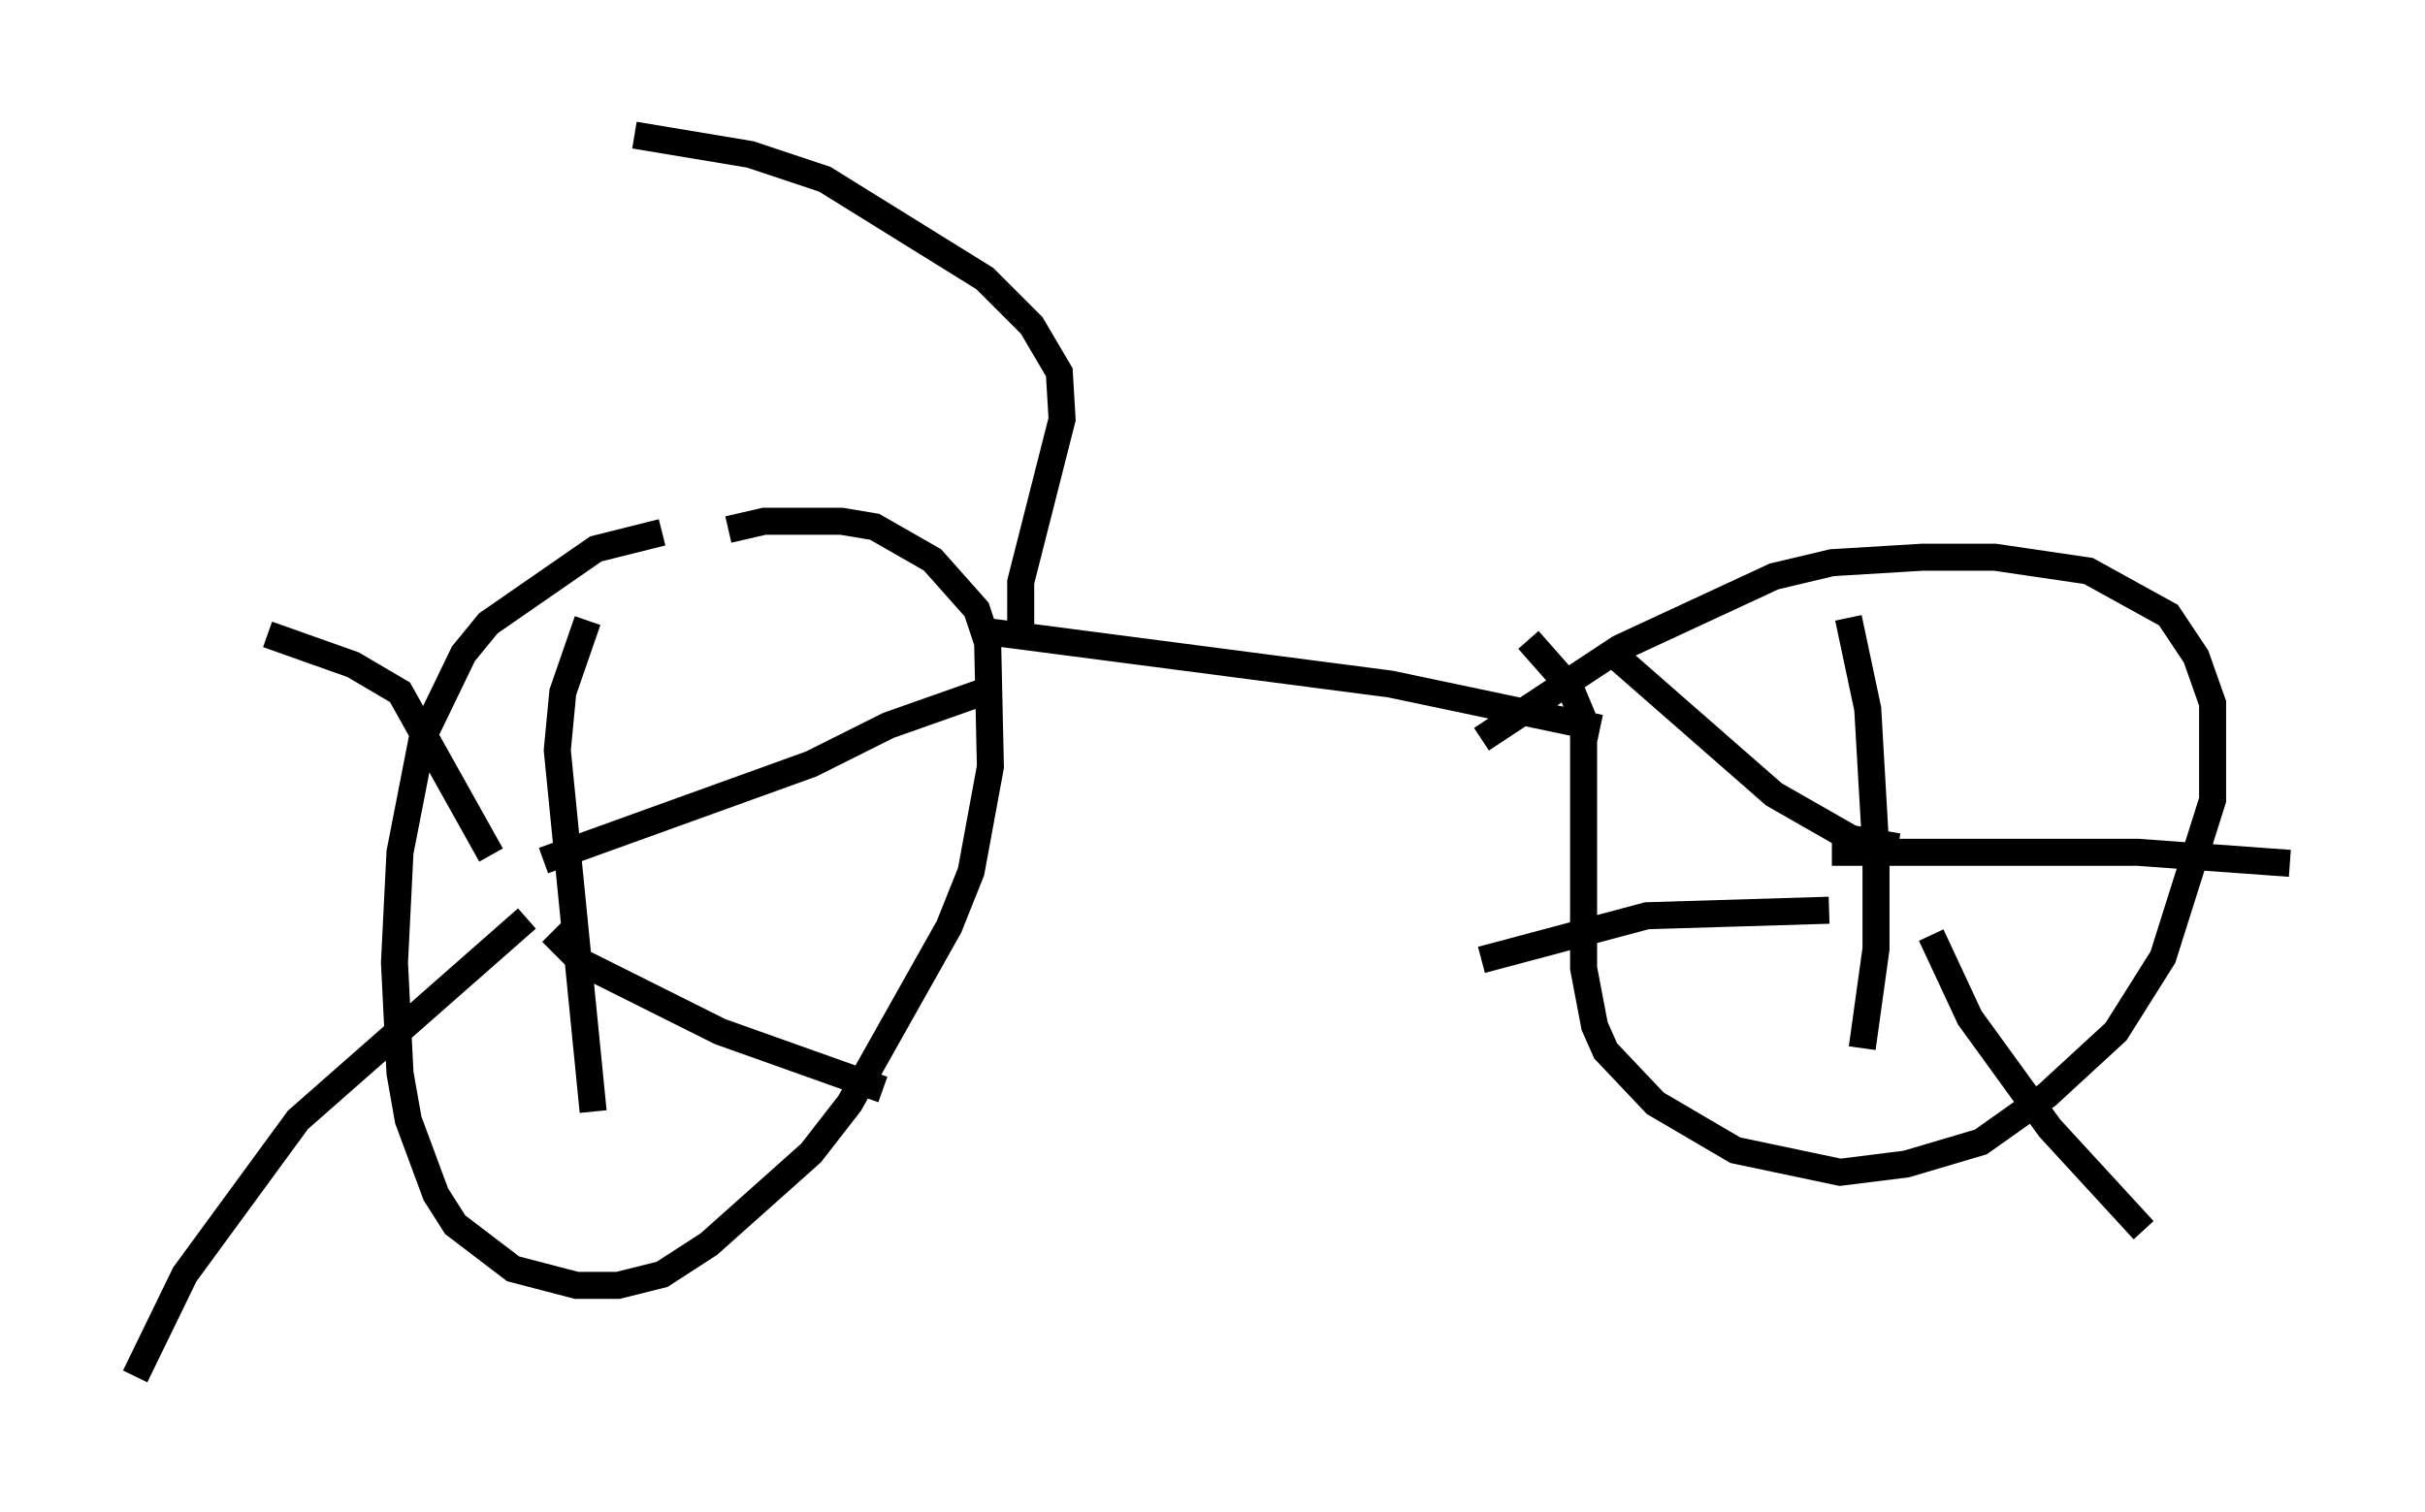 <?xml version="1.0" encoding="utf-8" ?>
<svg baseProfile="full" height="55.938" version="1.1" width="89.728" xmlns="http://www.w3.org/2000/svg" xmlns:ev="http://www.w3.org/2001/xml-events" xmlns:xlink="http://www.w3.org/1999/xlink"><defs /><rect fill="white" height="55.938" width="89.728" x="0" y="0" /><path d="M26.54, 19.7 m-2.042, 0.0 l-2.45, 0.613 -3.981, 2.756 l-0.919, 1.123 -1.531, 3.165 l-0.817, 4.185 -0.204, 4.083 l0.204, 4.083 0.306, 1.735 l1.021, 2.756 0.715, 1.123 l2.144, 1.633 2.348, 0.613 l1.531, 0.0 1.633, -0.408 l1.735, -1.123 3.777, -3.369 l1.429, -1.838 3.675, -6.533 l0.817, -2.042 0.715, -3.879 l-0.102, -4.594 -0.408, -1.225 l-1.633, -1.838 -2.144, -1.225 l-1.225, -0.204 -2.858, 0.0 l-1.327, 0.306 m-5.206, 3.369 l-0.919, 2.654 -0.204, 2.144 l1.327, 13.373 m-1.531, -6.635 l1.123, 1.123 5.104, 2.552 l6.023, 2.144 m-12.556, -8.473 l9.902, -3.573 2.858, -1.429 l3.471, -1.225 m-18.171, 6.023 l-3.369, -6.023 -1.735, -1.021 l-3.165, -1.123 m9.596, 10.515 l-8.473, 7.452 -4.185, 5.717 l-1.838, 3.777 m51.553, -27.257 l1.531, 1.735 0.51, 1.225 l0.0, 9.188 0.408, 2.144 l0.408, 0.919 1.838, 1.94 l2.96, 1.735 3.879, 0.817 l2.45, -0.306 2.756, -0.817 l2.45, -1.735 2.552, -2.348 l1.735, -2.756 1.838, -5.819 l0.0, -3.573 -0.613, -1.735 l-1.021, -1.531 -2.96, -1.633 l-3.471, -0.51 -2.654, 0.0 l-3.369, 0.204 -2.144, 0.51 l-5.717, 2.654 -5.104, 3.369 m13.577, -4.492 l0.715, 3.369 0.306, 5.308 l0.0, 3.573 -0.51, 3.675 m-1.123, -7.248 l11.331, 0.0 5.615, 0.408 m-13.271, 2.654 l1.429, 3.063 2.96, 4.083 l3.471, 3.777 m-11.638, -11.842 l-6.738, 0.204 -6.125, 1.633 m15.415, -4.185 l-1.735, -0.306 -2.858, -1.633 l-5.717, -5.002 m-23.377, -1.021 l14.904, 1.94 7.758, 1.633 m-21.438, -3.675 l0.0, -1.735 1.531, -6.023 l-0.102, -1.735 -1.021, -1.735 l-1.735, -1.735 -5.921, -3.675 l-2.756, -0.919 -4.288, -0.715 " fill="none" stroke="black" stroke-width="1" /></svg>